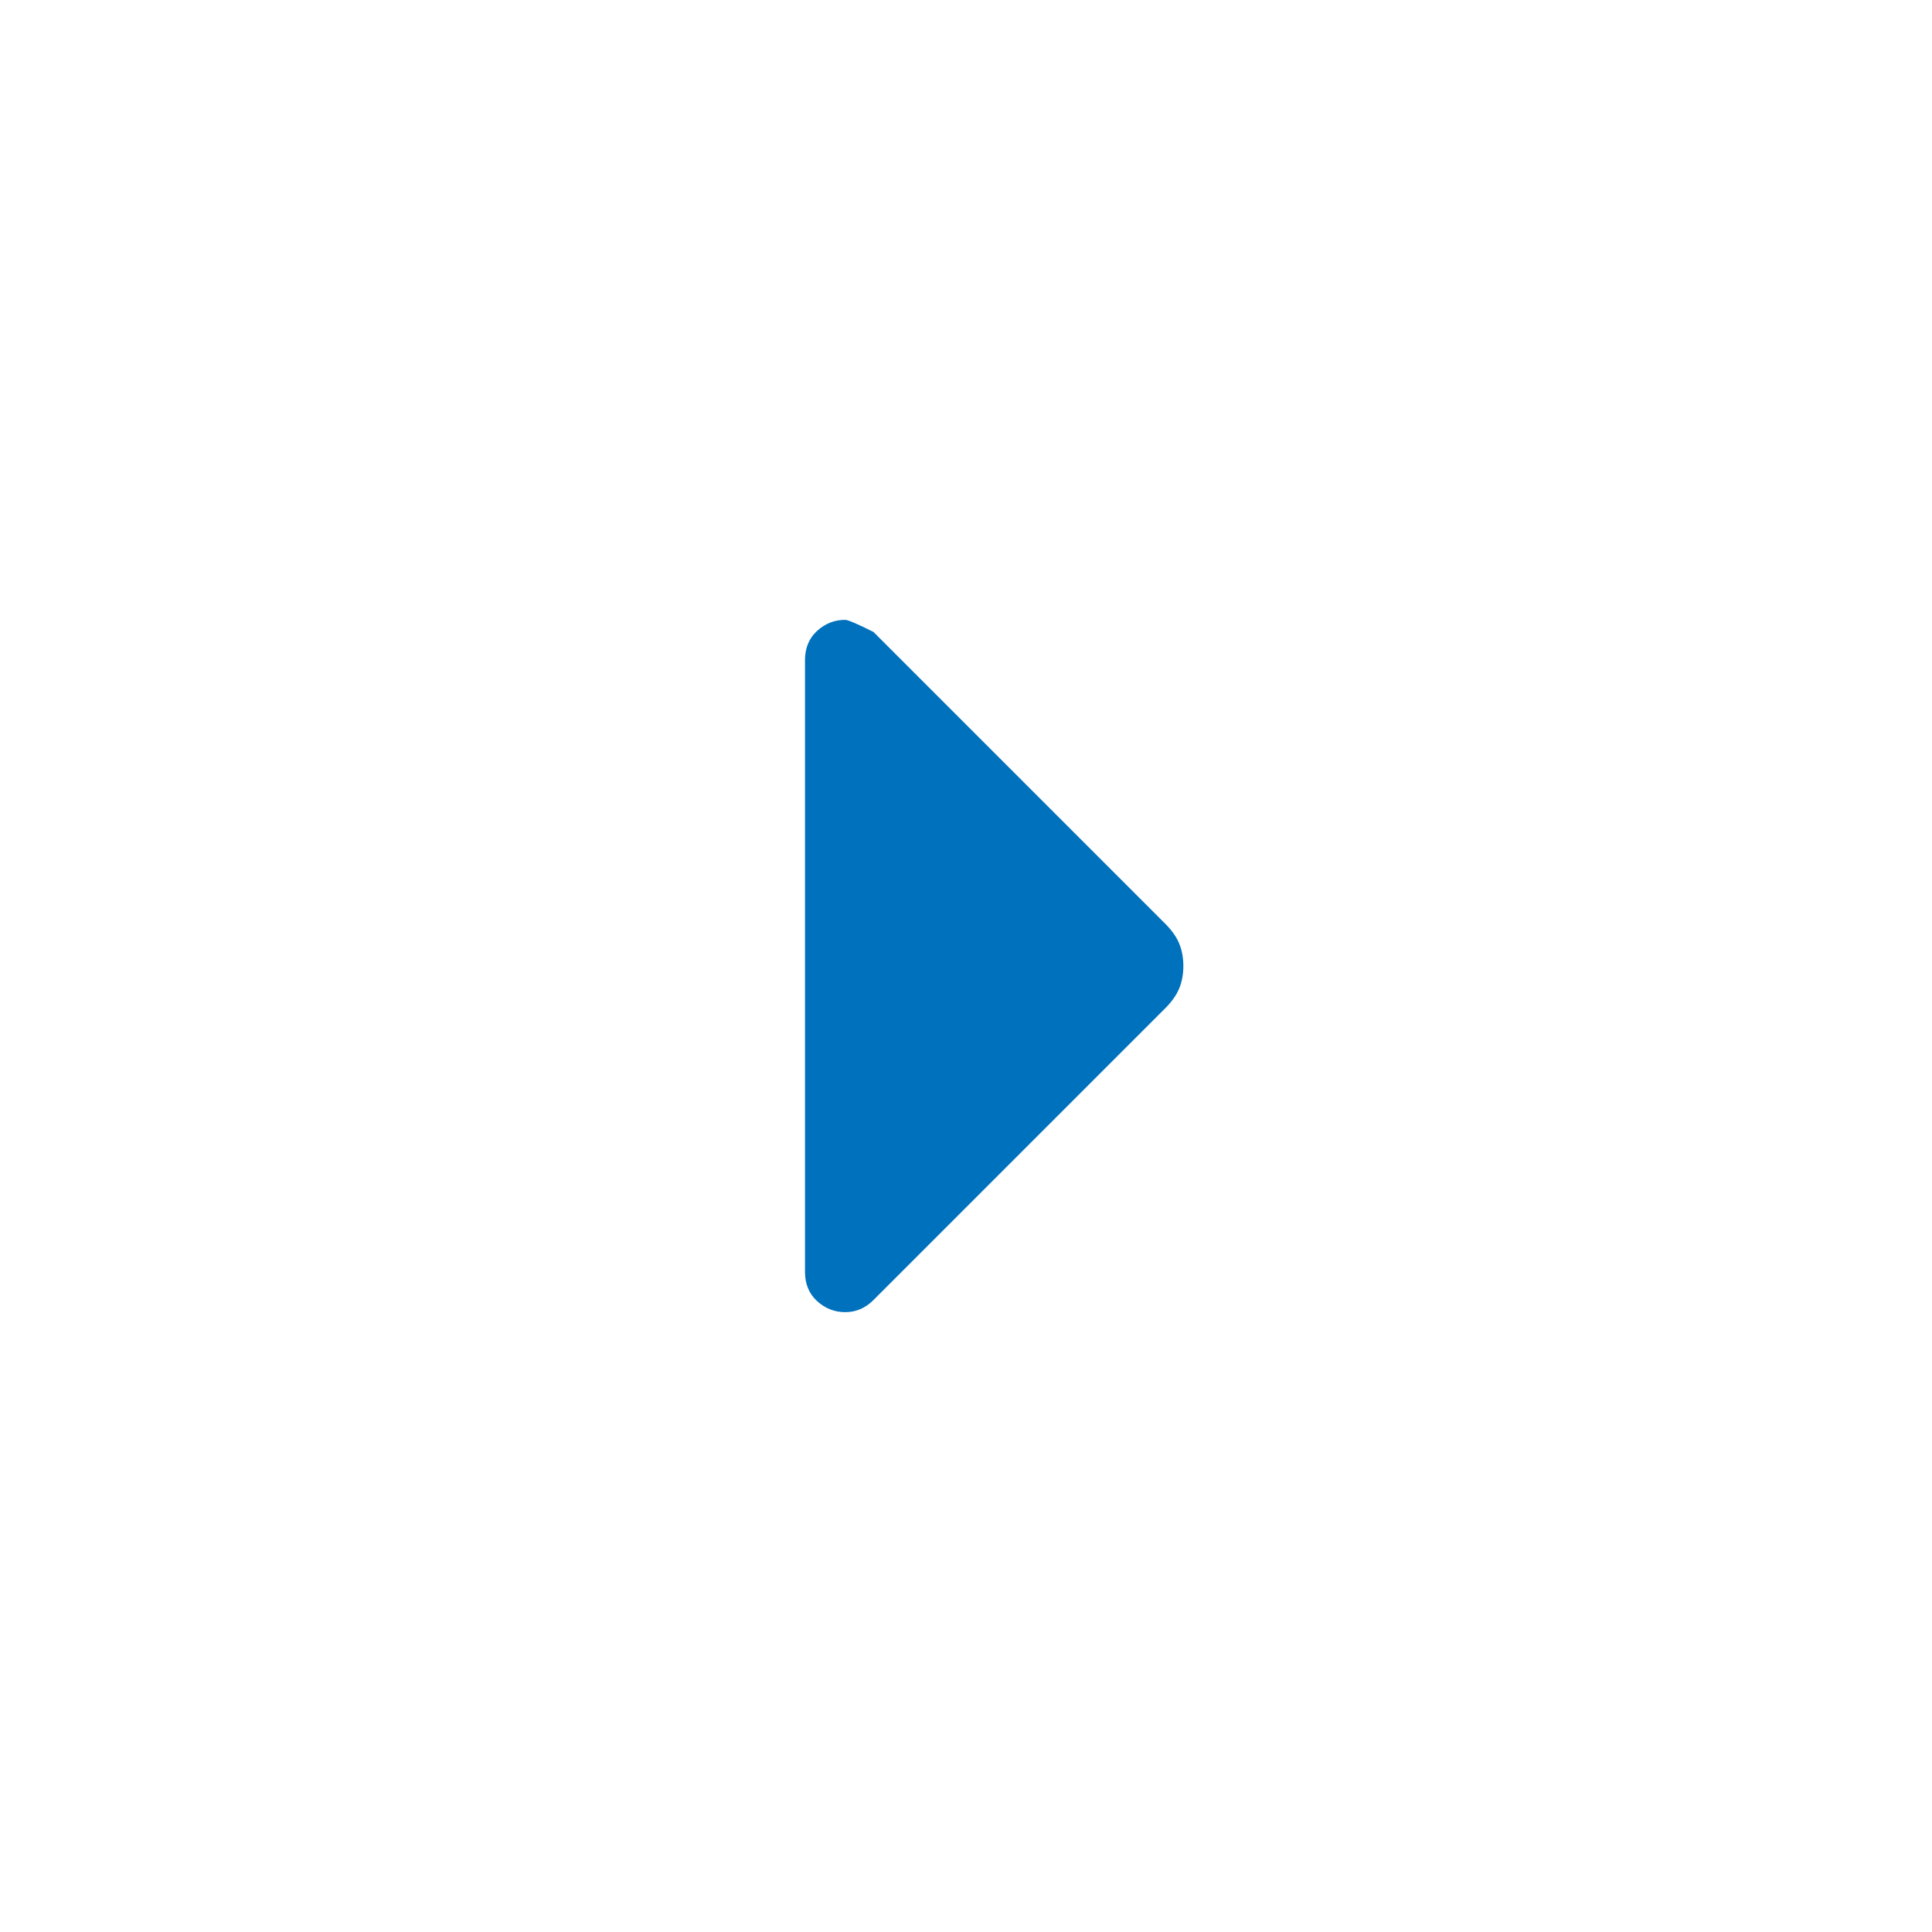 <svg xmlns="http://www.w3.org/2000/svg" height="24px" viewBox="0 -960 960 960" width="24px" fill="#0071bc"><path d="M420-308q-8 0-14-5.5t-6-14.5v-304q0-9 6-14.5t14-5.5q2 0 14 6l145 145q5 5 7 10t2 11q0 6-2 11t-7 10L434-314q-3 3-6.5 4.5T420-308Z"/></svg>